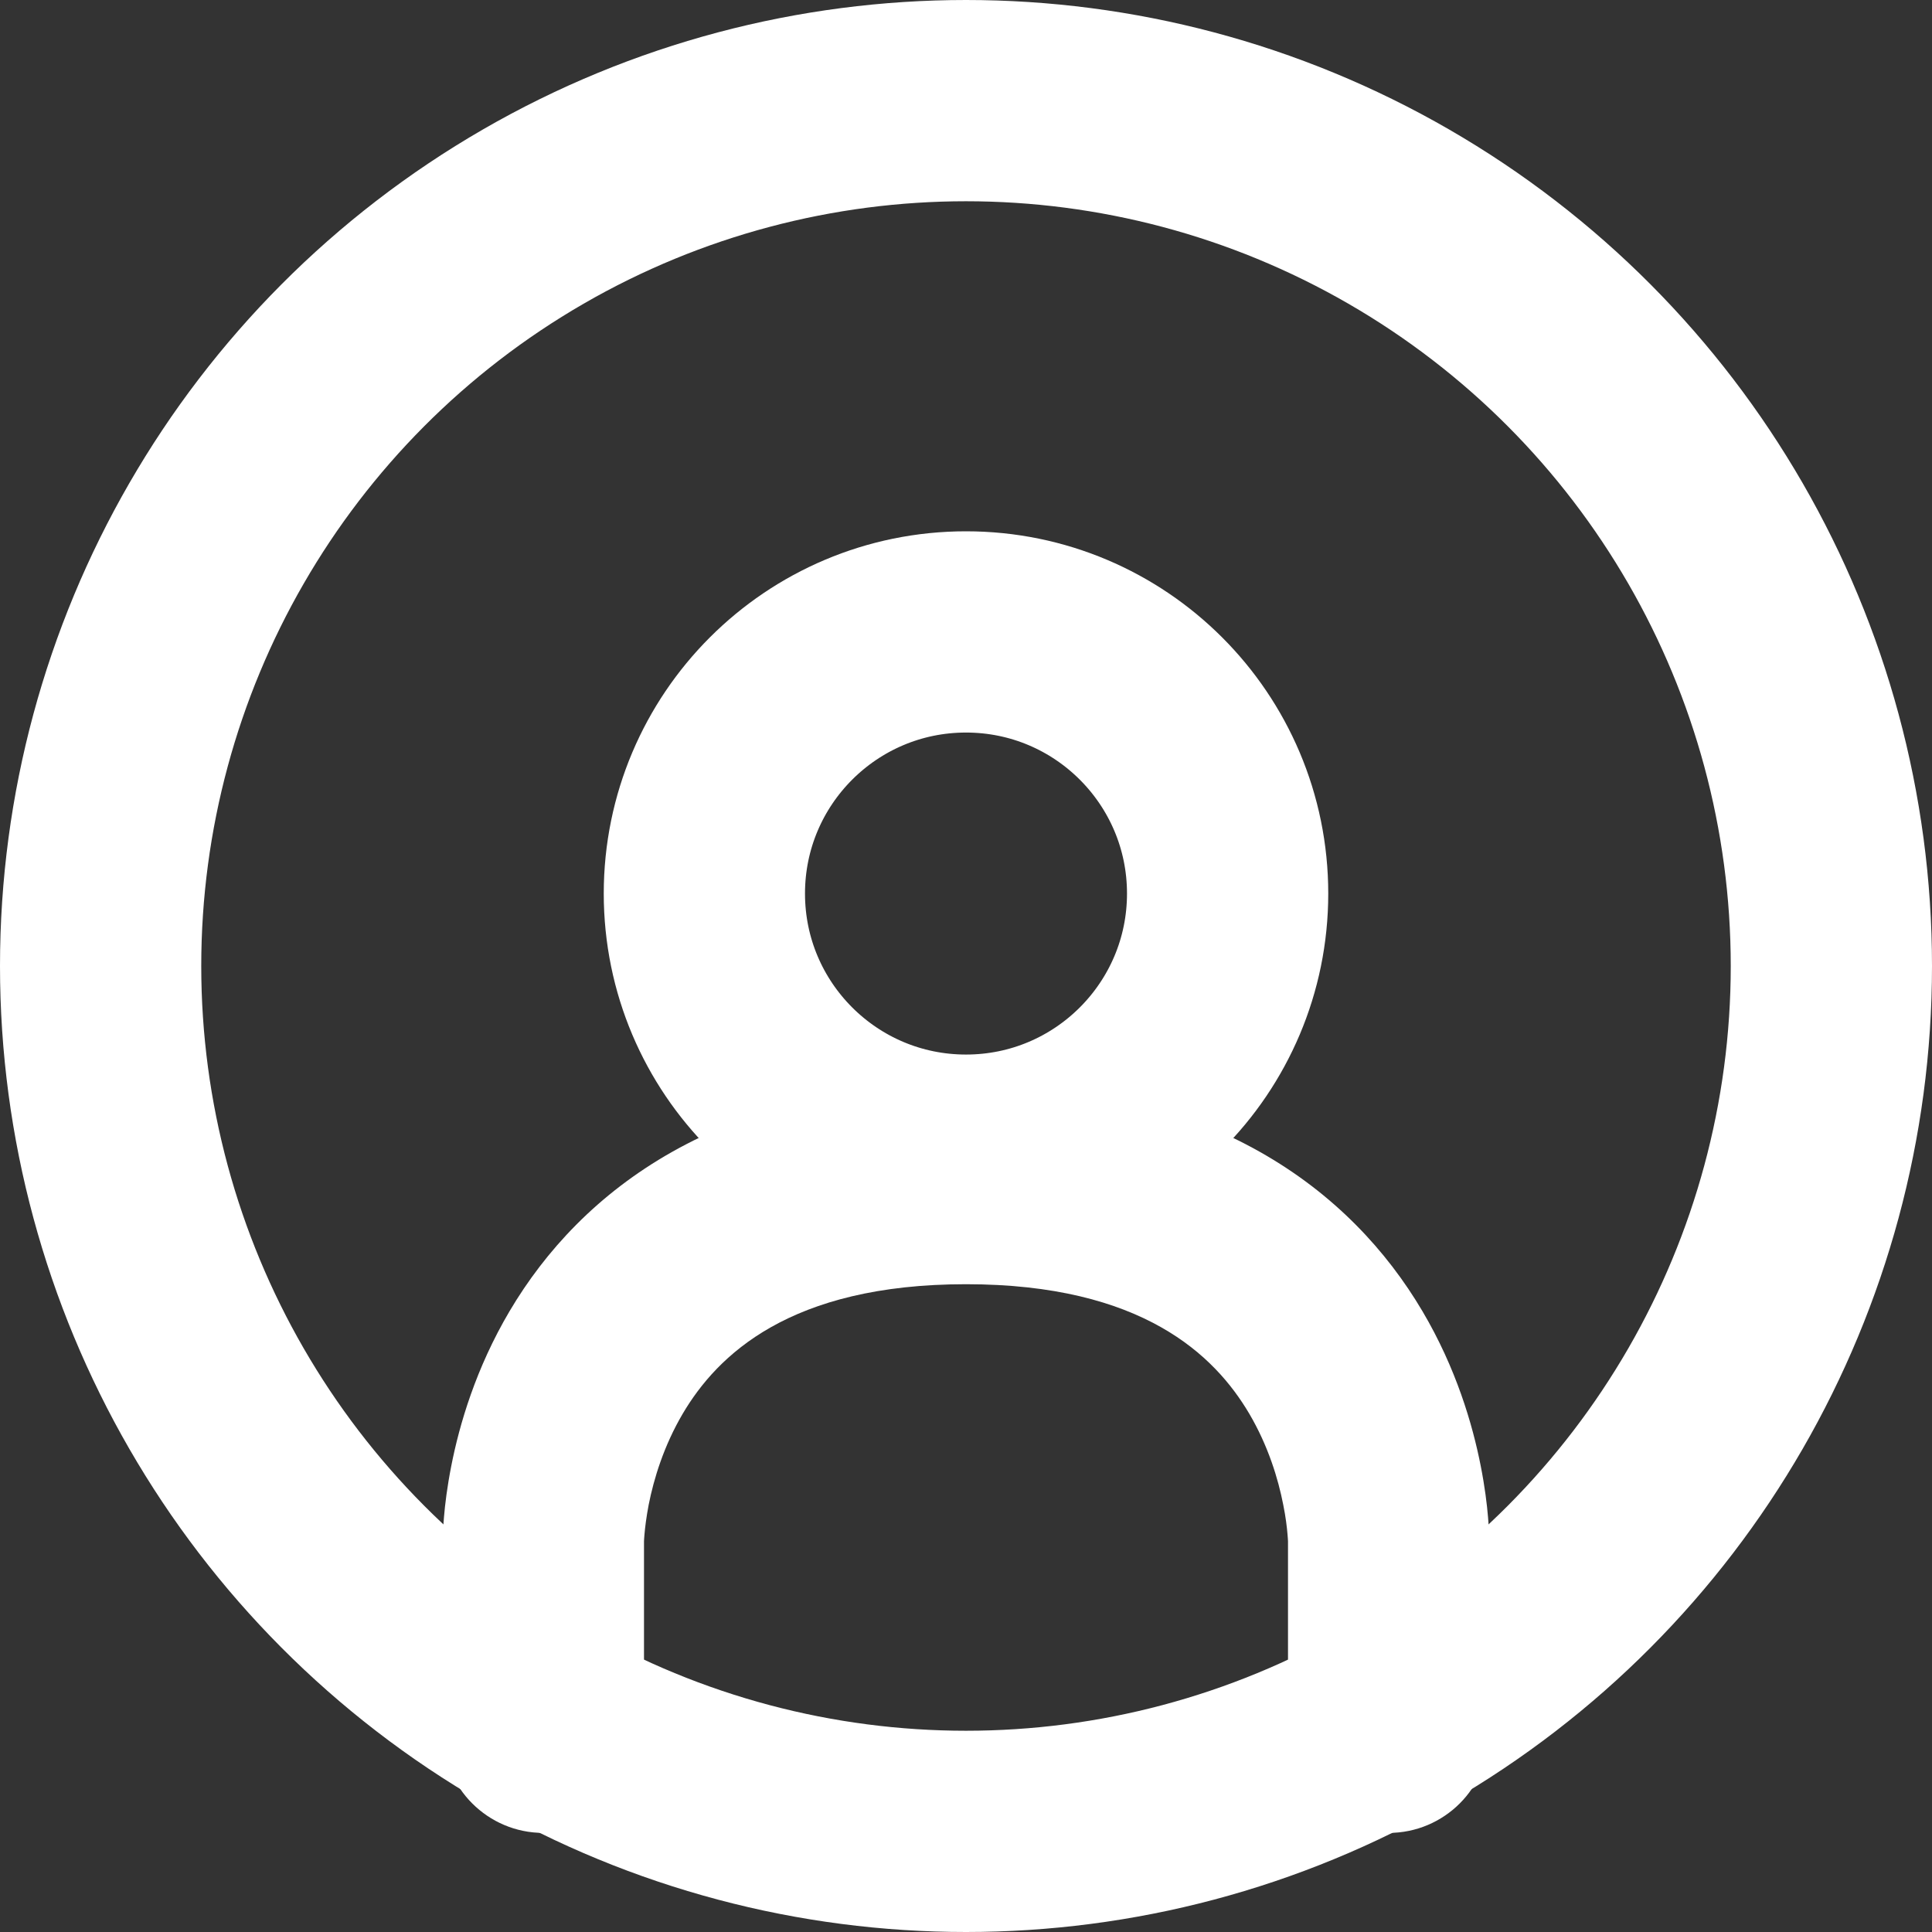 <svg width="24" height="24" viewBox="0 0 24 24" fill="none" xmlns="http://www.w3.org/2000/svg">
<rect x="0" y="0" width="24" height="24" fill="#333333" stroke="none"/>
<path d="M16 21.519C16 22.209 16.56 22.769 17.25 22.769C17.94 22.769 18.5 22.209 18.5 21.519H16ZM5.5 21.519C5.5 22.209 6.06 22.769 6.75 22.769C7.44 22.769 8 22.209 8 21.519H5.5ZM16 19.145V21.519H18.5V19.145H16ZM8 21.519V19.145H5.5V21.519H8ZM6.75 19.145C8 19.145 8 19.146 8 19.147C8 19.147 8 19.148 8 19.148C8 19.149 8 19.15 8 19.15C8 19.152 8 19.153 8 19.154C8 19.156 8 19.157 8 19.156C8 19.156 8 19.152 8 19.145C8.001 19.13 8.002 19.101 8.006 19.06C8.013 18.977 8.028 18.85 8.058 18.693C8.121 18.374 8.245 17.962 8.482 17.56C8.909 16.838 9.808 15.953 12 15.953V13.453C8.942 13.453 7.216 14.789 6.33 16.288C5.911 16.997 5.707 17.696 5.606 18.21C5.555 18.469 5.528 18.689 5.515 18.849C5.508 18.93 5.504 18.996 5.502 19.046C5.501 19.071 5.501 19.092 5.5 19.109C5.5 19.117 5.5 19.124 5.5 19.13C5.5 19.134 5.5 19.136 5.5 19.139C5.5 19.14 5.5 19.141 5.5 19.142C5.5 19.143 5.5 19.144 5.5 19.144C5.5 19.145 5.5 19.145 6.75 19.145ZM12 15.953C14.192 15.953 15.091 16.838 15.518 17.56C15.755 17.962 15.879 18.374 15.941 18.693C15.973 18.85 15.987 18.977 15.994 19.06C15.998 19.101 15.999 19.13 16 19.145C16 19.152 16 19.156 16 19.156C16 19.157 16 19.156 16 19.154C16 19.153 16 19.152 16 19.15C16 19.15 16 19.149 16 19.148C16 19.148 16 19.147 16 19.147C16 19.146 16 19.145 17.25 19.145C18.5 19.145 18.5 19.145 18.5 19.144C18.5 19.144 18.5 19.143 18.5 19.142C18.5 19.141 18.5 19.14 18.5 19.139C18.5 19.136 18.5 19.134 18.5 19.13C18.5 19.124 18.5 19.117 18.5 19.109C18.499 19.092 18.499 19.071 18.498 19.046C18.496 18.996 18.492 18.93 18.485 18.849C18.472 18.689 18.445 18.469 18.394 18.21C18.293 17.696 18.089 16.997 17.67 16.288C16.784 14.789 15.058 13.453 12 13.453V15.953Z" fill="white"/>
<circle cx="12" cy="12" r="10.75" stroke="white" stroke-width="2.5"/>
<circle cx="12" cy="11.1" r="3.25" stroke="white" stroke-width="2.5"/>
</svg>
